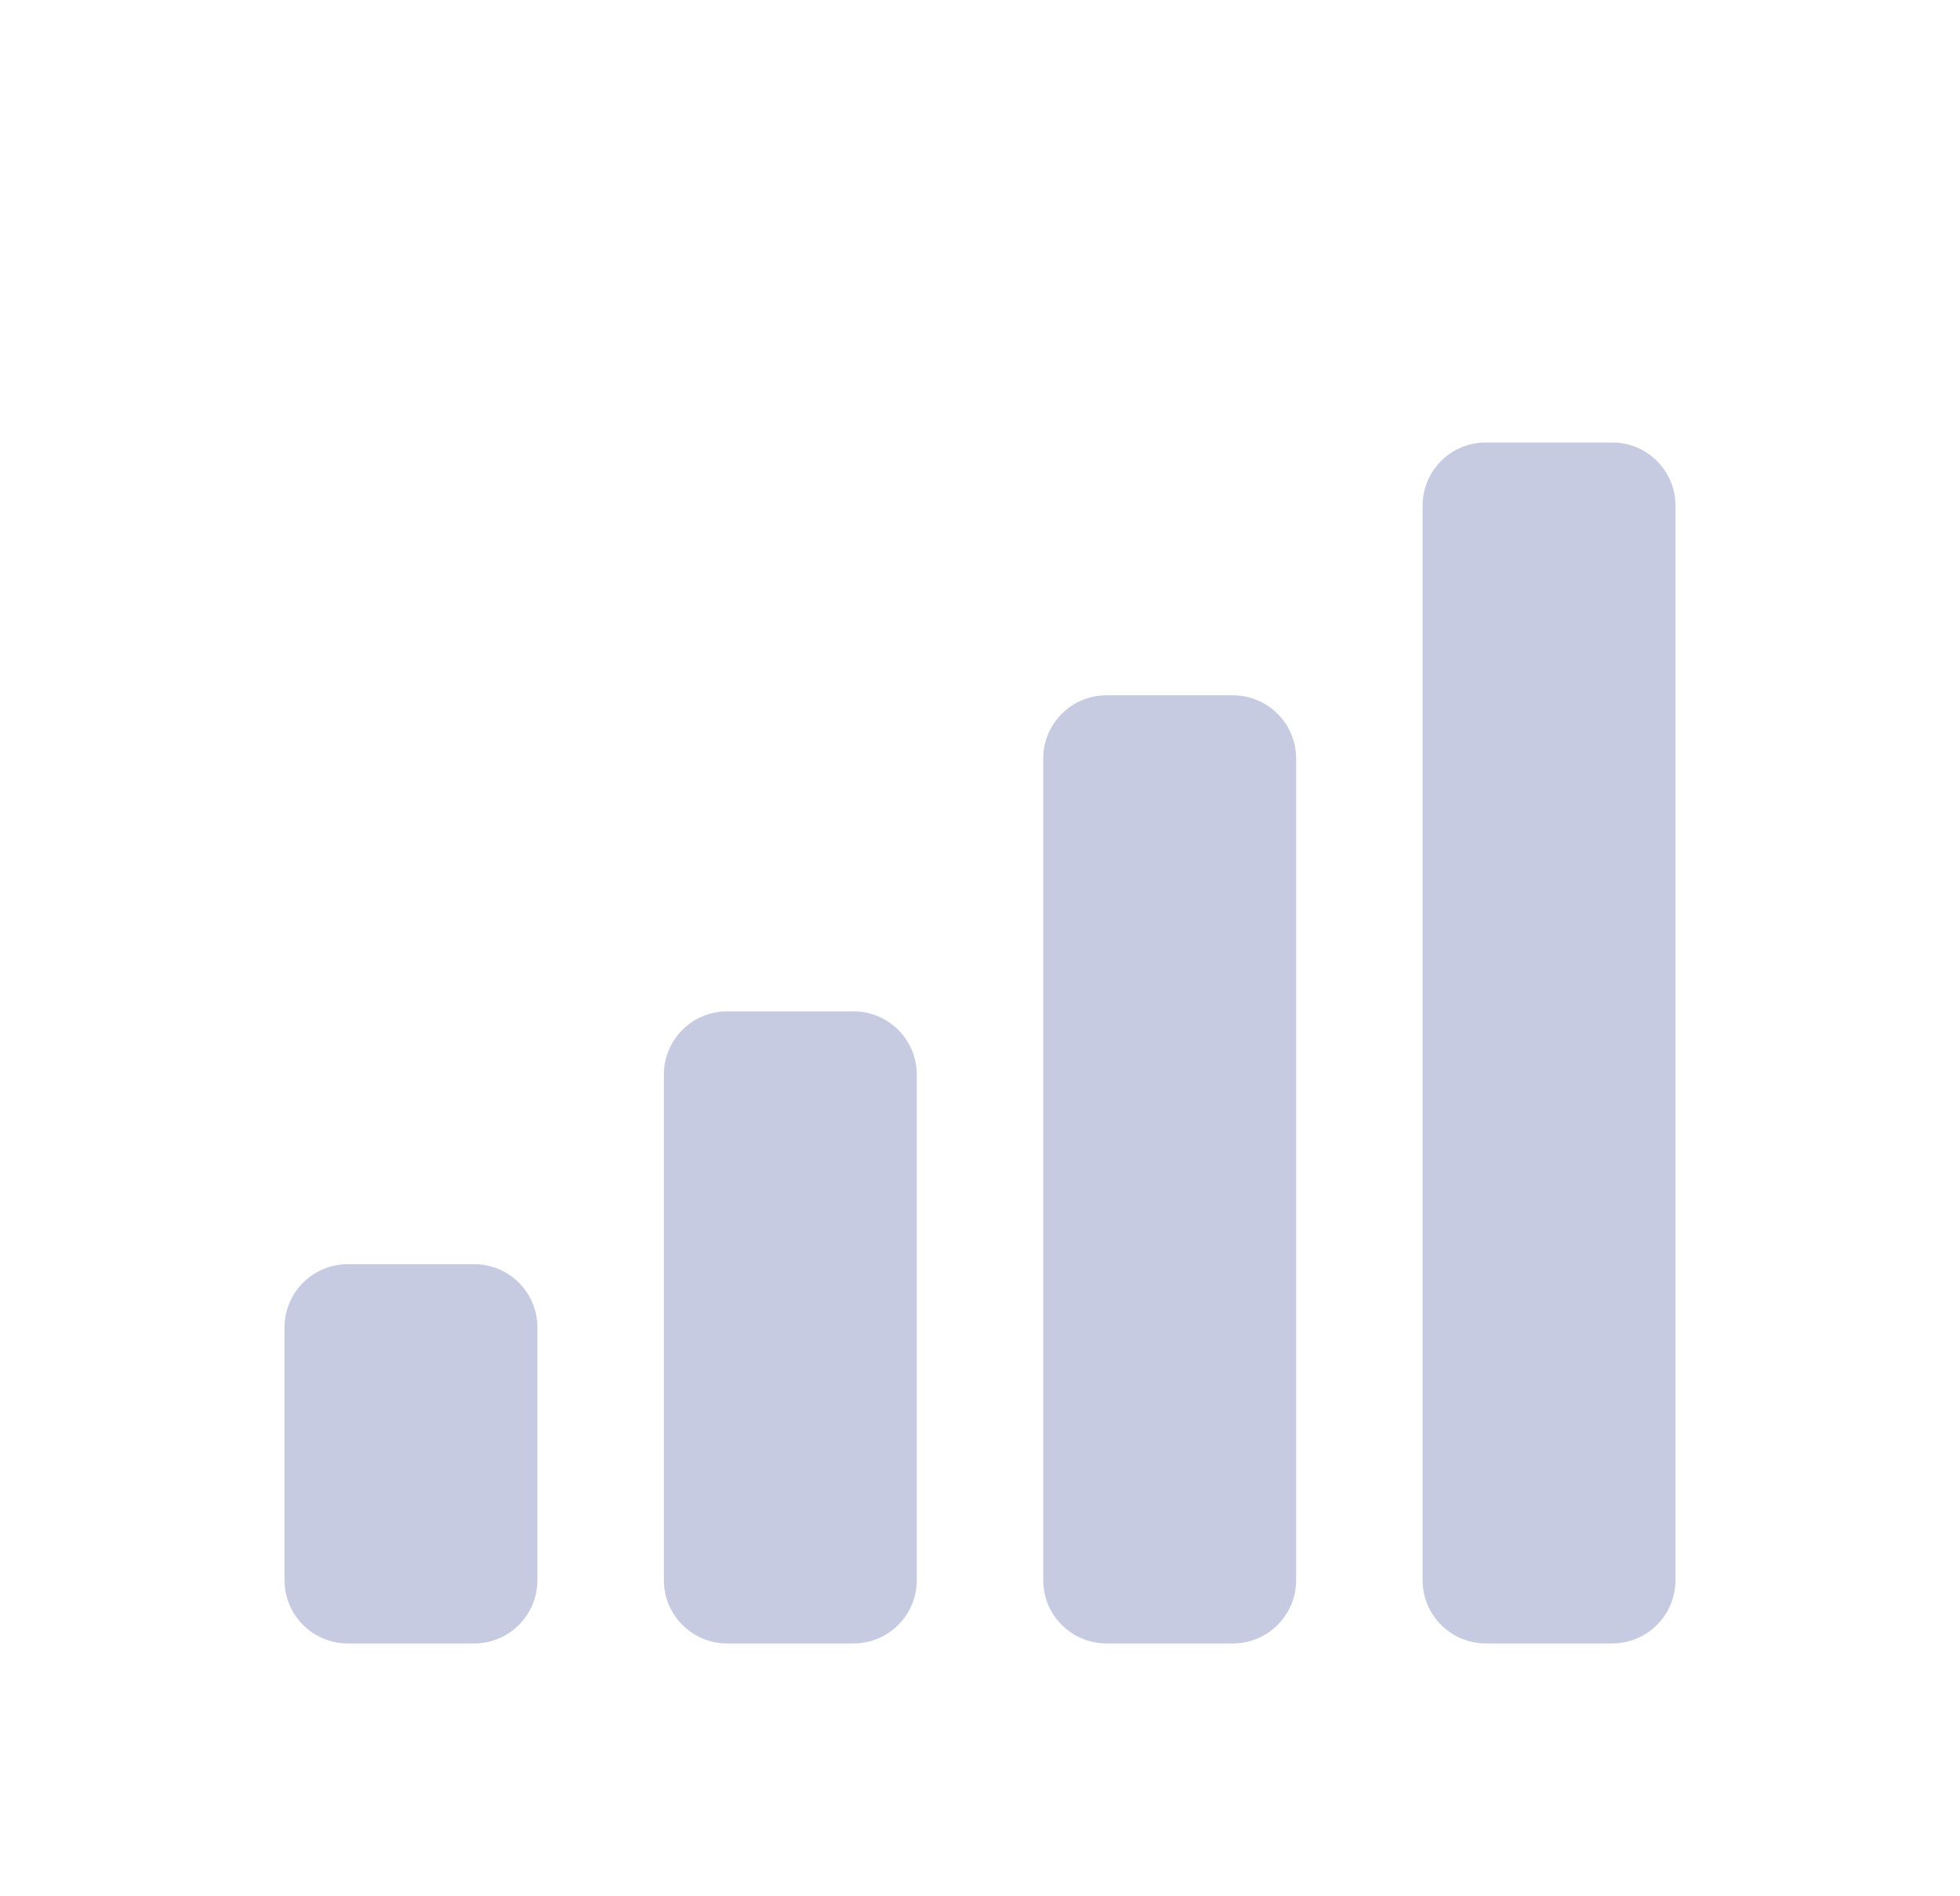 <svg width="31" height="30" viewBox="0 0 31 30" fill="none" xmlns="http://www.w3.org/2000/svg">
<path d="M4.5 21C4.5 20.448 4.948 20 5.5 20H7.5C8.052 20 8.5 20.448 8.5 21V25C8.5 25.552 8.052 26 7.5 26H5.5C4.948 26 4.5 25.552 4.5 25V21Z" fill="#C7CBE2"/>
<path d="M10.5 17C10.5 16.448 10.948 16 11.5 16H13.5C14.052 16 14.5 16.448 14.5 17V25C14.5 25.552 14.052 26 13.5 26H11.5C10.948 26 10.5 25.552 10.5 25V17Z" fill="#C7CBE2"/>
<path d="M22.5 8C22.5 7.448 22.948 7 23.5 7H25.5C26.052 7 26.5 7.448 26.5 8V25C26.5 25.552 26.052 26 25.5 26H23.5C22.948 26 22.5 25.552 22.5 25V8Z" fill="#C7CBE2"/>
<path d="M16.5 12C16.5 11.448 16.948 11 17.5 11H19.5C20.052 11 20.5 11.448 20.5 12V25C20.5 25.552 20.052 26 19.5 26H17.5C16.948 26 16.5 25.552 16.5 25V12Z" fill="#C7CBE2"/>
</svg>
